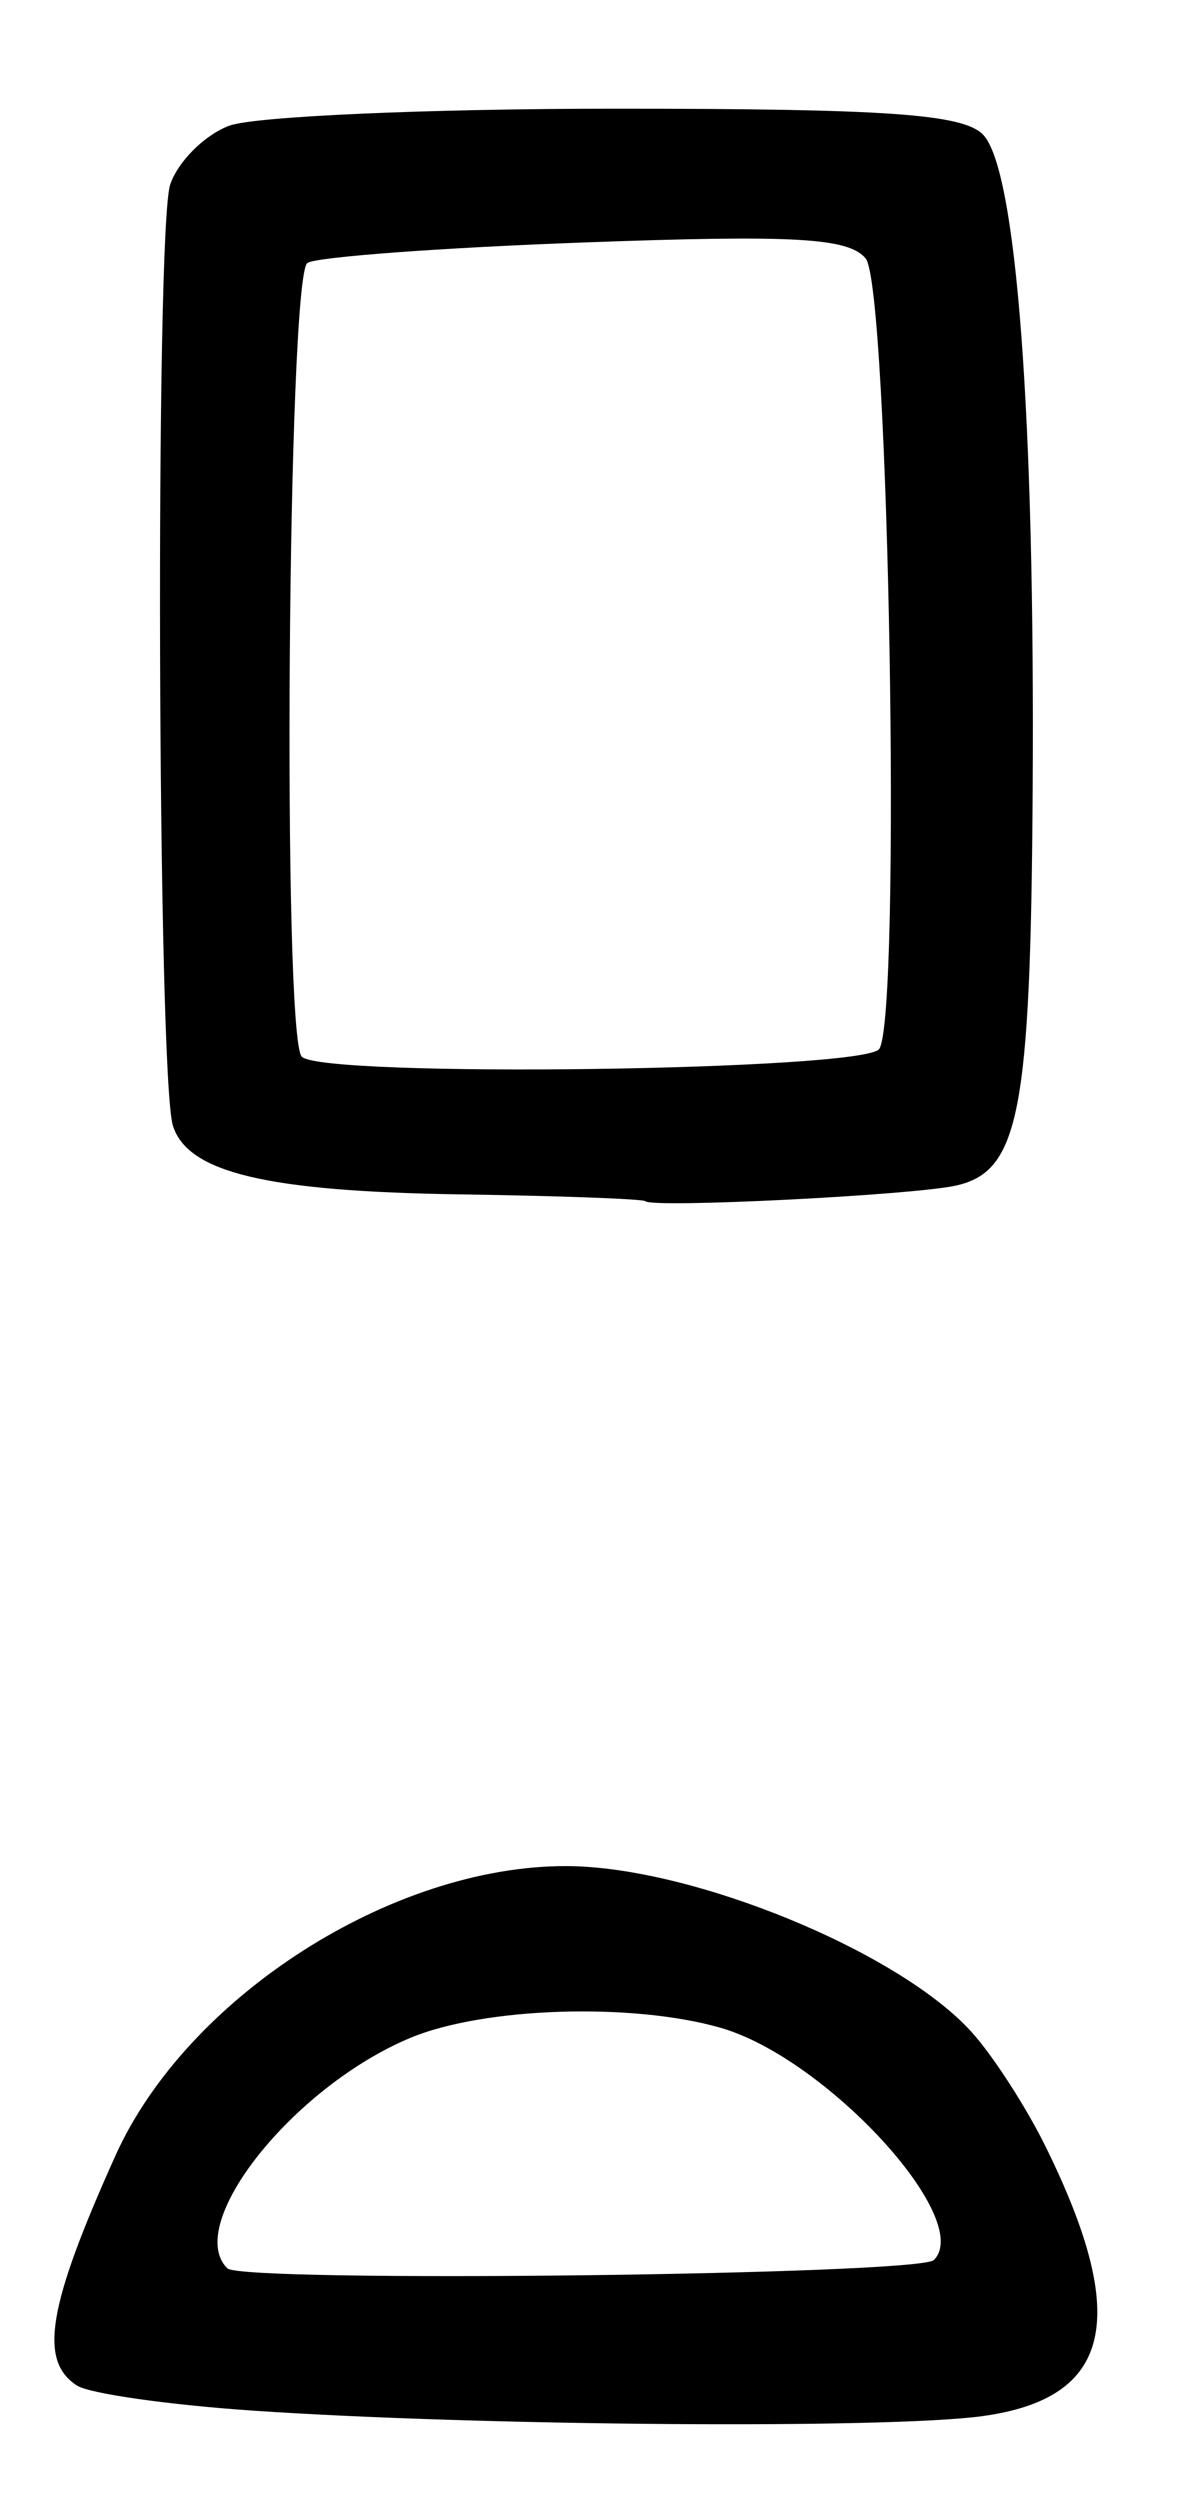 <?xml version="1.0" encoding="UTF-8" standalone="no"?>
<!-- Created with Inkscape (http://www.inkscape.org/) -->

<svg
   version="1.1"
   id="svg233"
   width="86.667"
   height="184"
   viewBox="0 0 86.667 184"
   xmlns="http://www.w3.org/2000/svg"
   xmlns:svg="http://www.w3.org/2000/svg">
  <defs
     id="defs237" />
  <g
     id="g239">
    <path
       style="fill:#000000;stroke-width:1.333"
       d="M 18.667,177.437 C 12.433,177.013 6.583,176.181 5.667,175.588 2.84,173.759 3.513,169.743 8.499,158.667 13.754,146.995 28.857,137.308 41.729,137.353 c 9.197,0.032 24.375,6.24 29.787,12.184 1.567,1.721 4.032,5.53 5.477,8.463 6.248,12.681 4.876,18.532 -4.653,19.838 -6.959,0.954 -37.039,0.729 -53.674,-0.401 z m 50.098,-11.09 c 2.986,-2.986 -7.929,-14.861 -15.71,-17.093 -6.524,-1.871 -17.436,-1.515 -22.846,0.745 -8.633,3.607 -16.686,13.746 -13.472,16.96 1.08,1.08 50.923,0.493 52.028,-0.613 z M 47.526,88.415 C 47.359,88.247 41.247,88.022 33.944,87.913 19.637,87.701 13.821,86.314 12.732,82.857 11.597,79.252 11.416,16.919 12.531,13.59 13.098,11.898 15.049,9.948 16.868,9.257 18.686,8.566 31.492,8 45.325,8 c 19.933,0 25.544,0.392 27.042,1.891 2.477,2.477 3.854,20.663 3.671,48.493 -0.154,23.542 -0.999,27.852 -5.658,28.883 -3.206,0.71 -22.332,1.67 -22.855,1.148 z M 64.749,77.2 c 1.631,-2.639 0.706,-56.113 -1.006,-58.176 -1.262,-1.52 -5.218,-1.746 -20.679,-1.18 -10.516,0.385 -19.707,1.063 -20.425,1.507 -1.464,0.905 -1.864,56.98 -0.417,58.427 1.571,1.571 41.534,1.029 42.527,-0.578 z"
       id="path410" />
  </g>
</svg>
